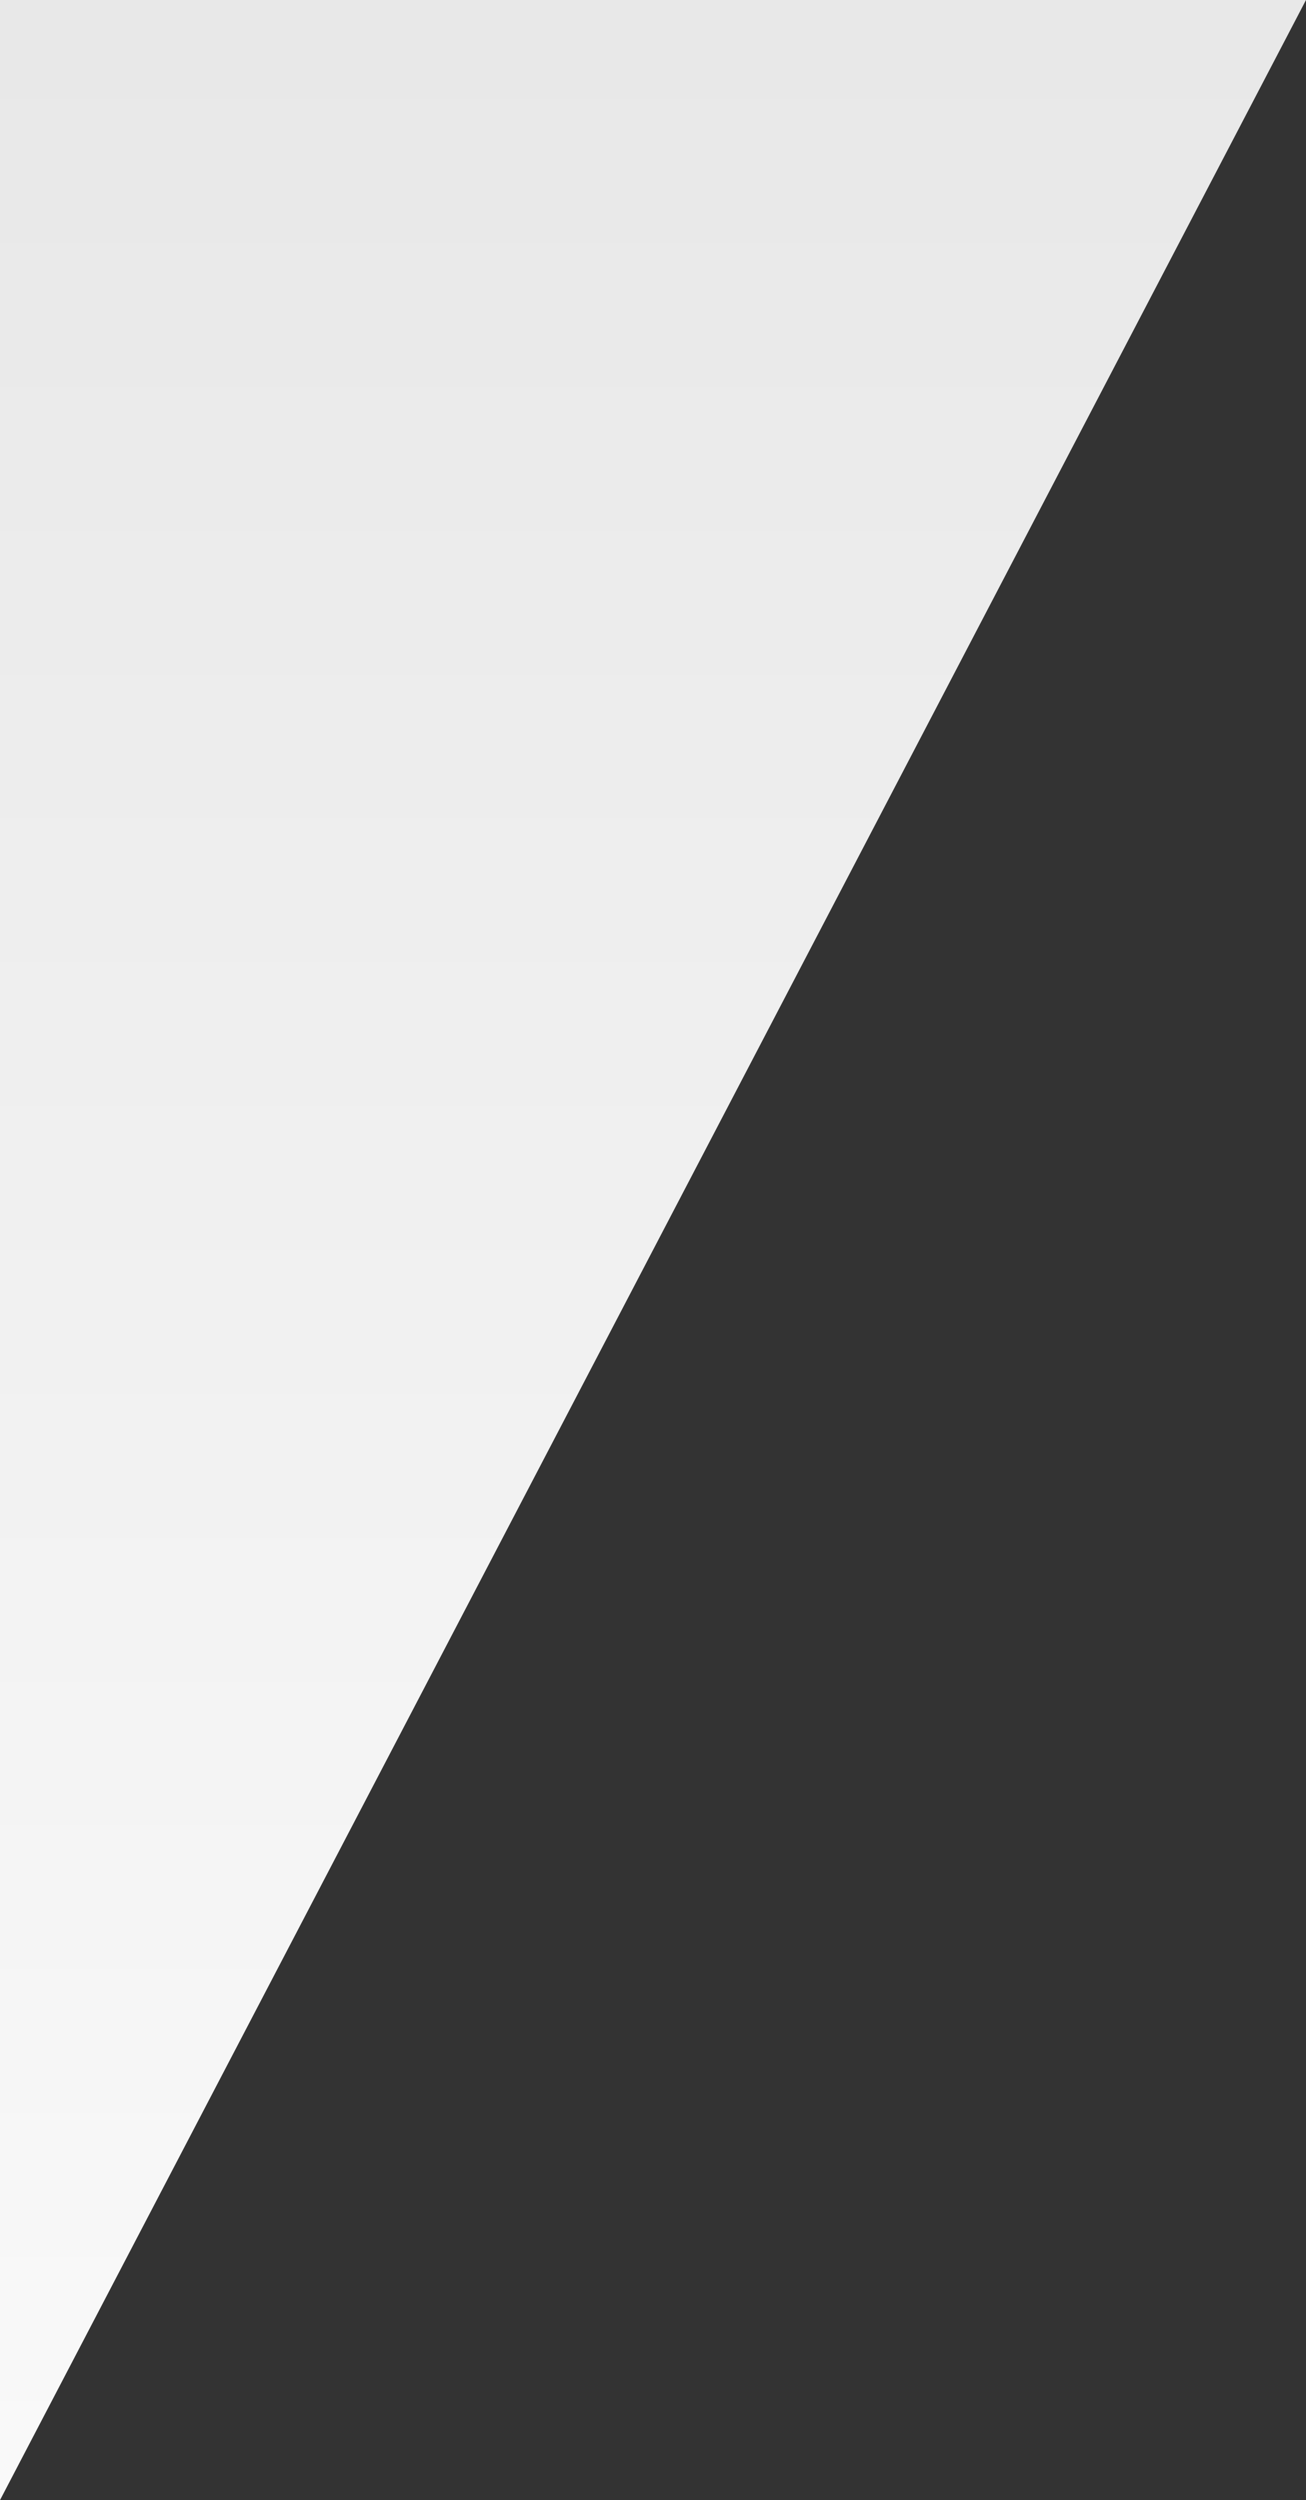 <svg xmlns="http://www.w3.org/2000/svg" xmlns:xlink="http://www.w3.org/1999/xlink" width="126" height="241.175" viewBox="0 0 126 241.175">
  <rect x="0" y="0" width="126" height="241.175" fill="#333333" stroke="none"/>
  <defs>
    <linearGradient id="linear-gradient" x1="0.5" x2="0.5" y2="1" gradientUnits="objectBoundingBox">
      <stop offset="0" stop-color="#e8e8e8"/>
      <stop offset="1" stop-color="#f9f9f9"/>
    </linearGradient>
  </defs>
  <path id="Path_450912" data-name="Path 450912" d="M0,0H126L0,241.175H0Z" fill="url(#linear-gradient)"/>
</svg>
